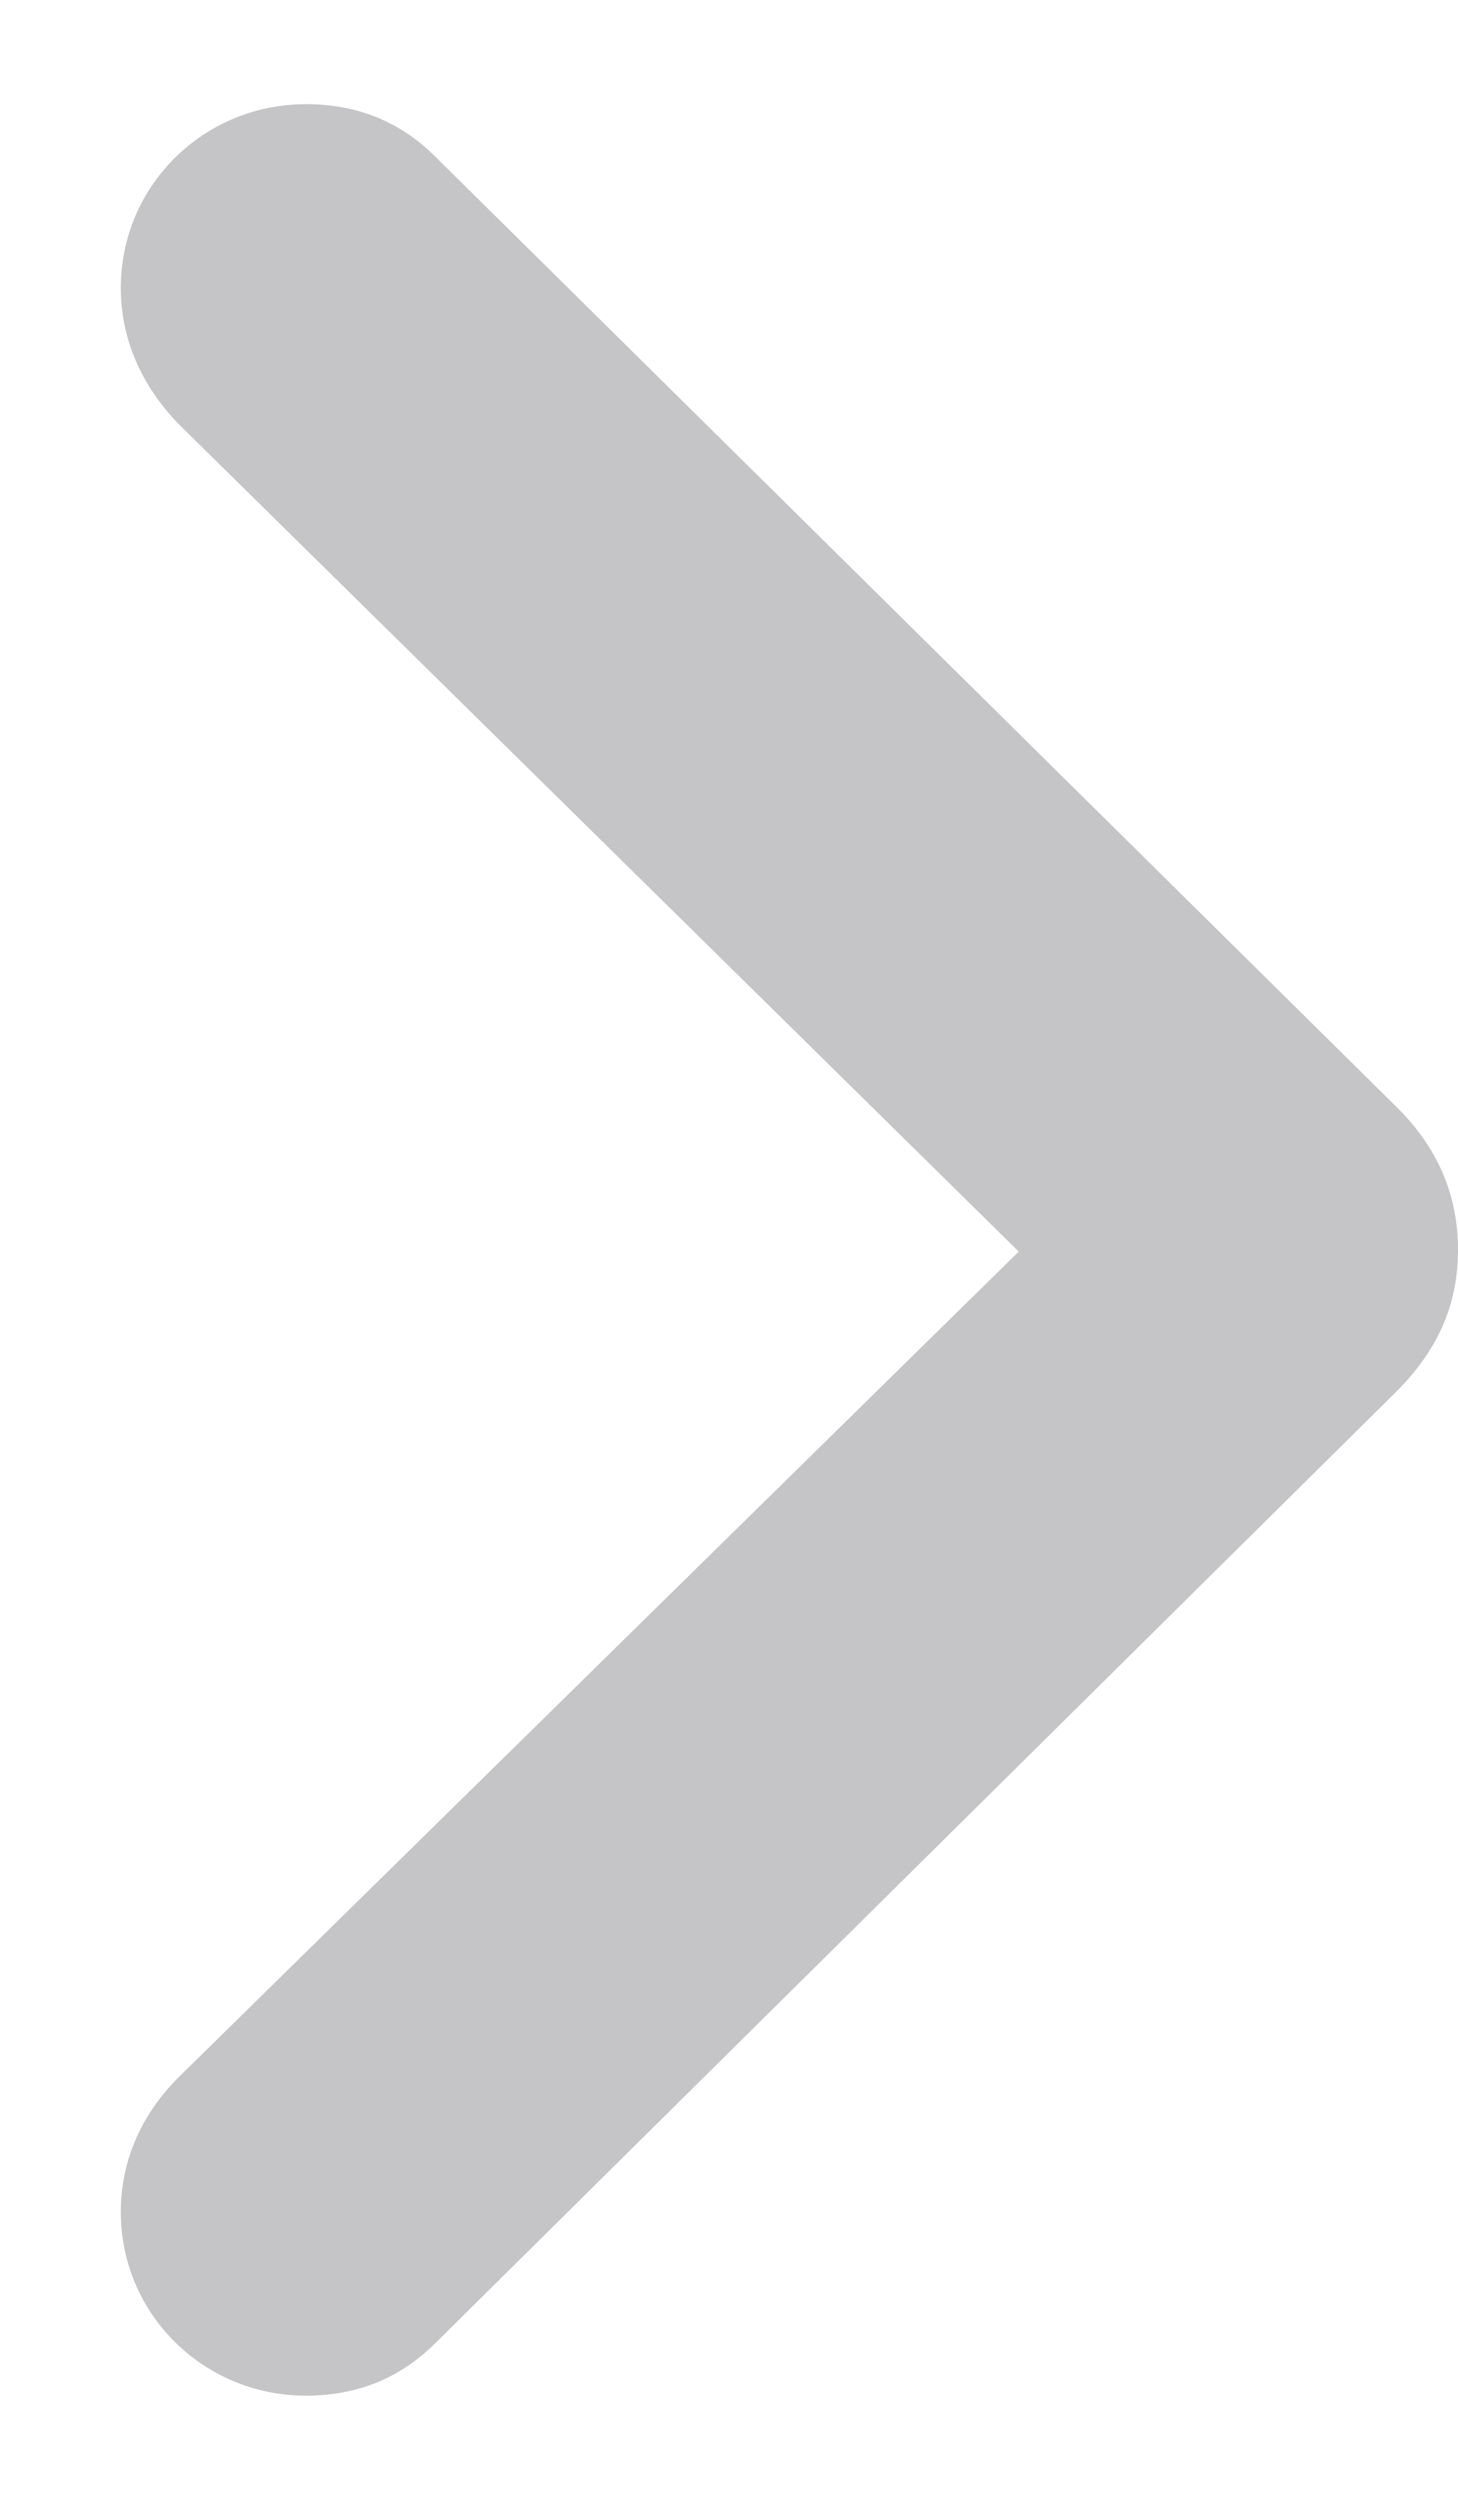 <svg width="7" height="12" viewBox="0 0 7 12" fill="none" xmlns="http://www.w3.org/2000/svg">
<path d="M1.469 11.5C1.715 11.5 1.922 11.416 2.091 11.247L6.686 6.698C6.9 6.491 7 6.268 7 6C7 5.732 6.9 5.501 6.693 5.302L2.091 0.753C1.922 0.584 1.715 0.5 1.469 0.5C0.978 0.5 0.58 0.891 0.58 1.382C0.58 1.628 0.679 1.85 0.856 2.034L4.891 6.008L0.856 9.973C0.679 10.15 0.58 10.372 0.58 10.618C0.58 11.109 0.978 11.5 1.469 11.5Z" fill="#3C3C43" fill-opacity="0.3"/>
</svg>
